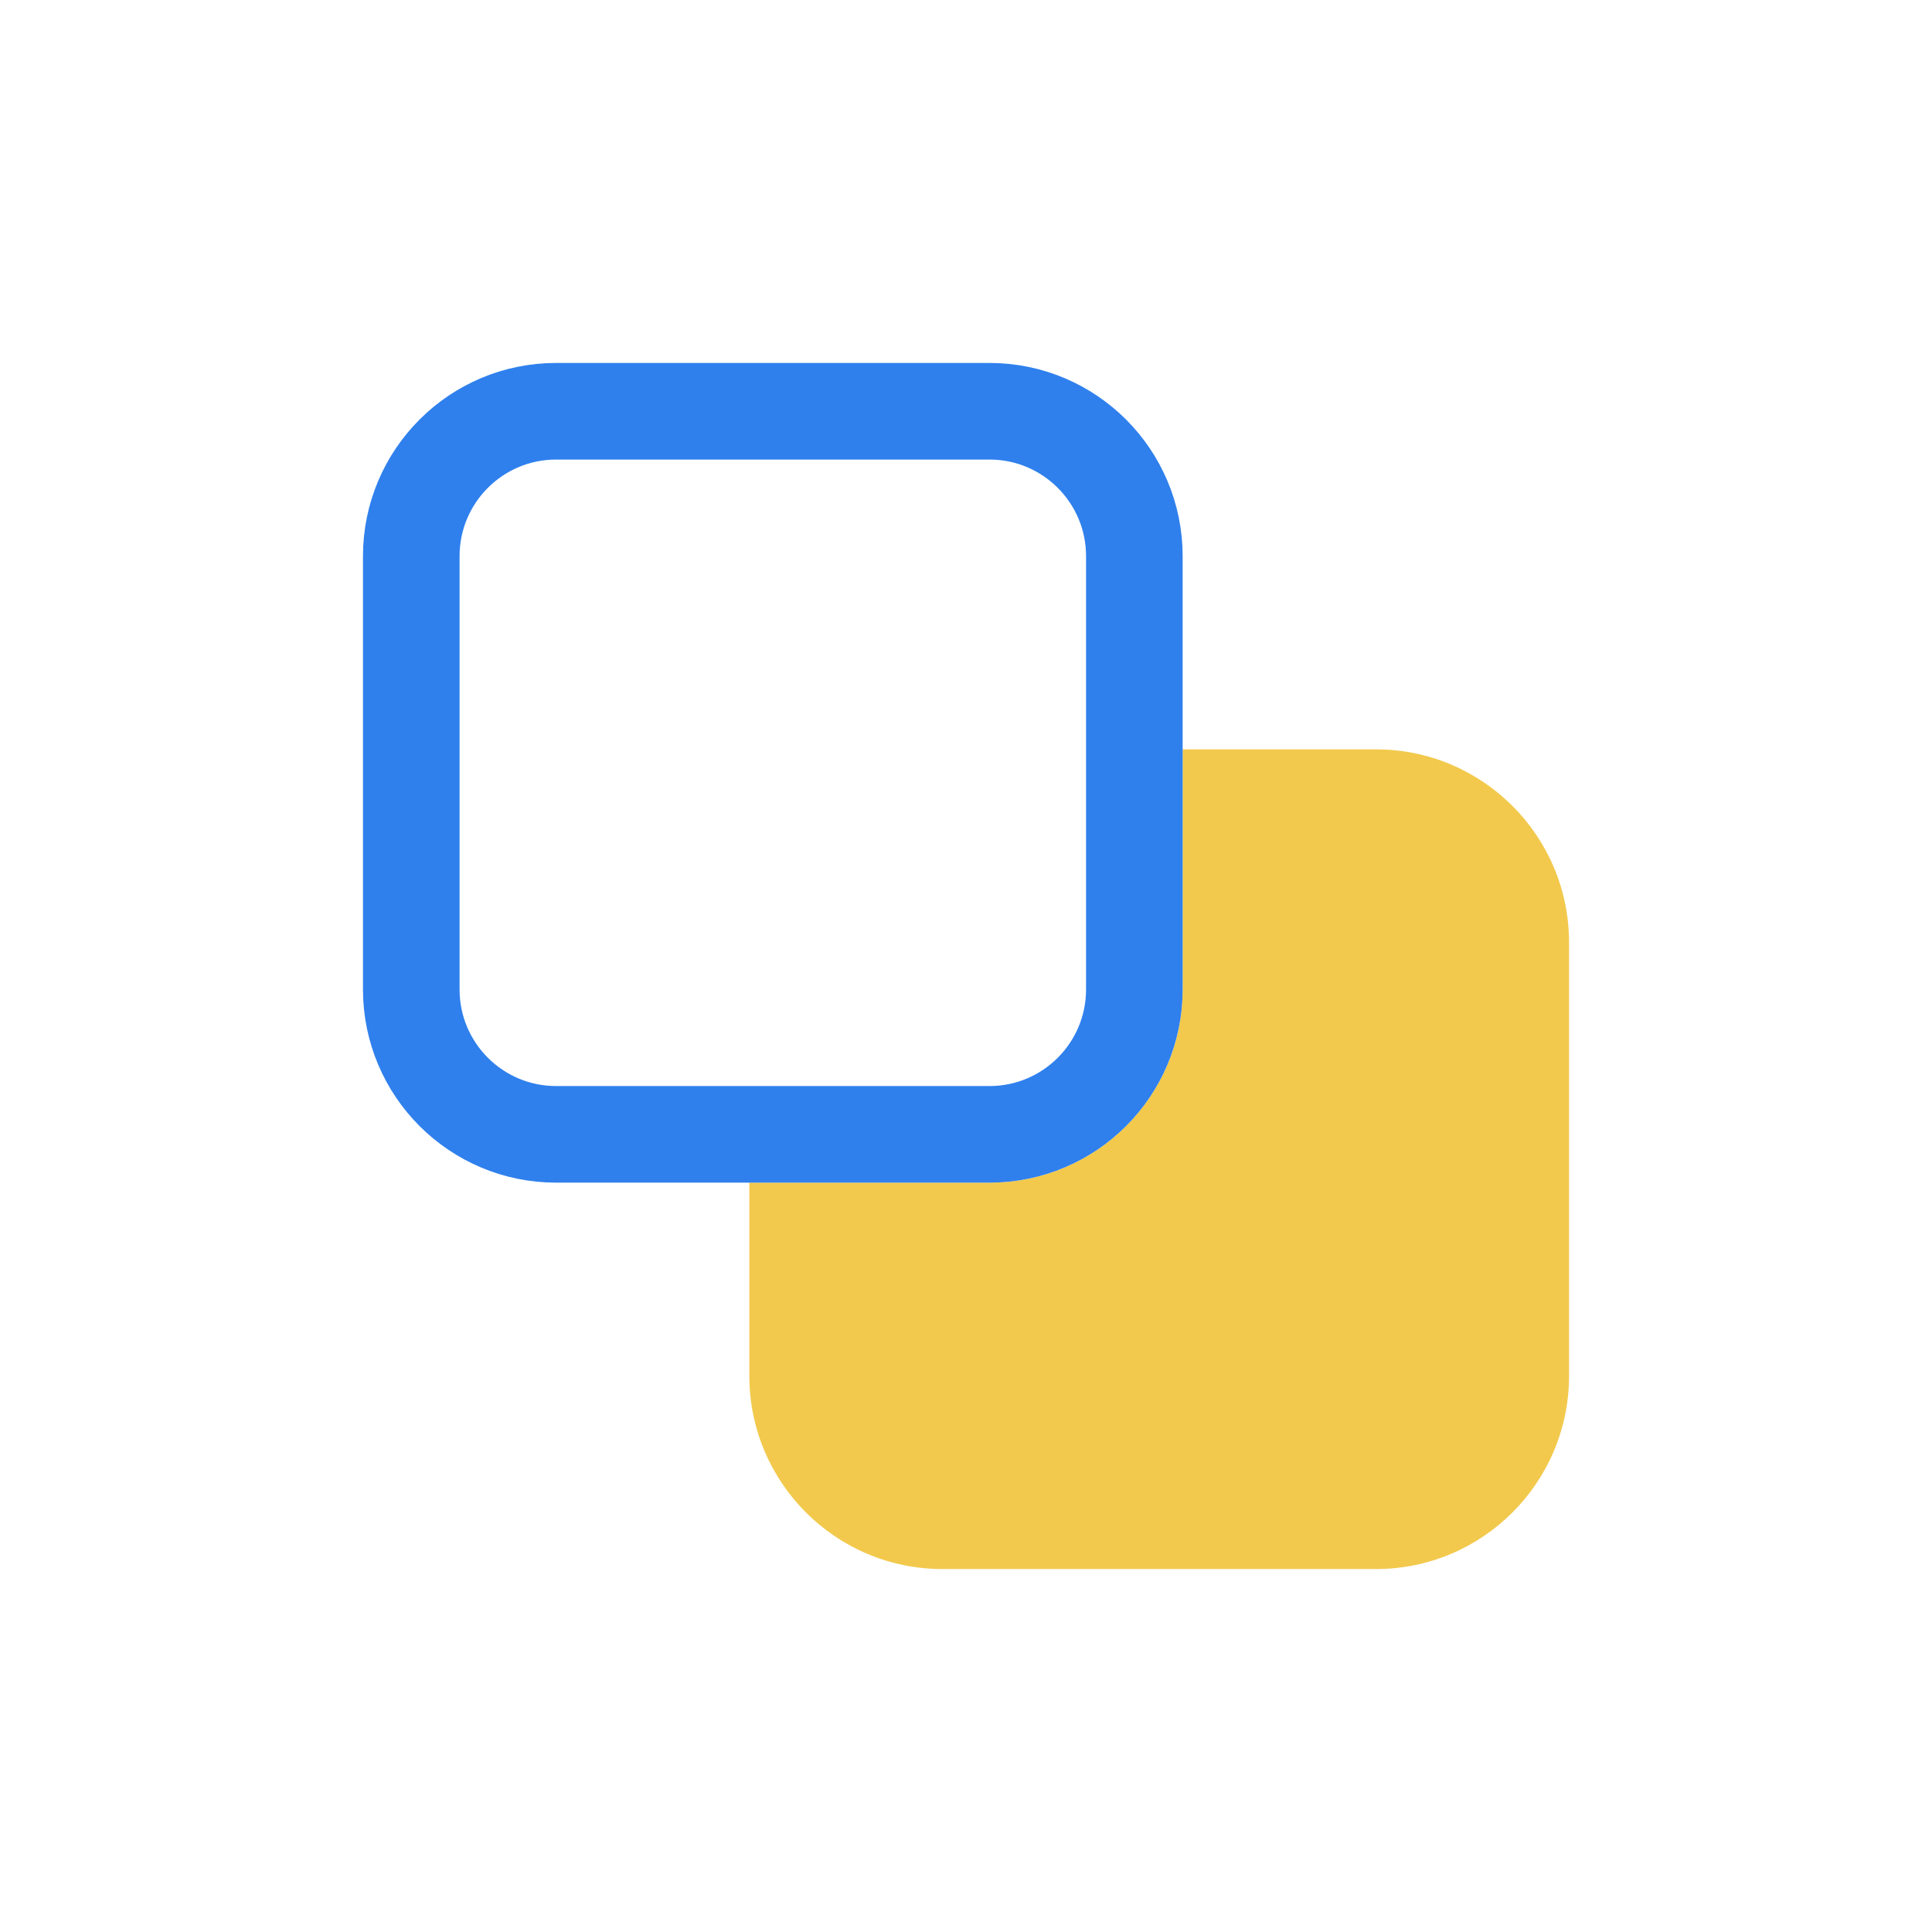 <svg width="80" height="80" viewBox="0 0 80 80" fill="none" xmlns="http://www.w3.org/2000/svg">
  <path fill-rule="evenodd" clip-rule="evenodd" d="M31.029 48.971V56.971C31.029 61.389 34.611 64.971 39.029 64.971H56.971C61.389 64.971 64.971 61.389 64.971 56.971V39.029C64.971 34.611 61.389 31.029 56.971 31.029H48.971V40.971C48.971 45.389 45.389 48.971 40.971 48.971H31.029Z" fill="#F2C94C" />
  <path d="M17.03 23.029C17.03 19.716 19.716 17.029 23.03 17.029L40.971 17.029C44.285 17.029 46.971 19.716 46.971 23.029L46.971 40.971C46.971 44.284 44.285 46.971 40.971 46.971L23.03 46.971C19.716 46.971 17.03 44.284 17.03 40.971L17.03 23.029Z" stroke="#2F80ED" stroke-width="4" stroke-linecap="square" stroke-linejoin="round" />
</svg>